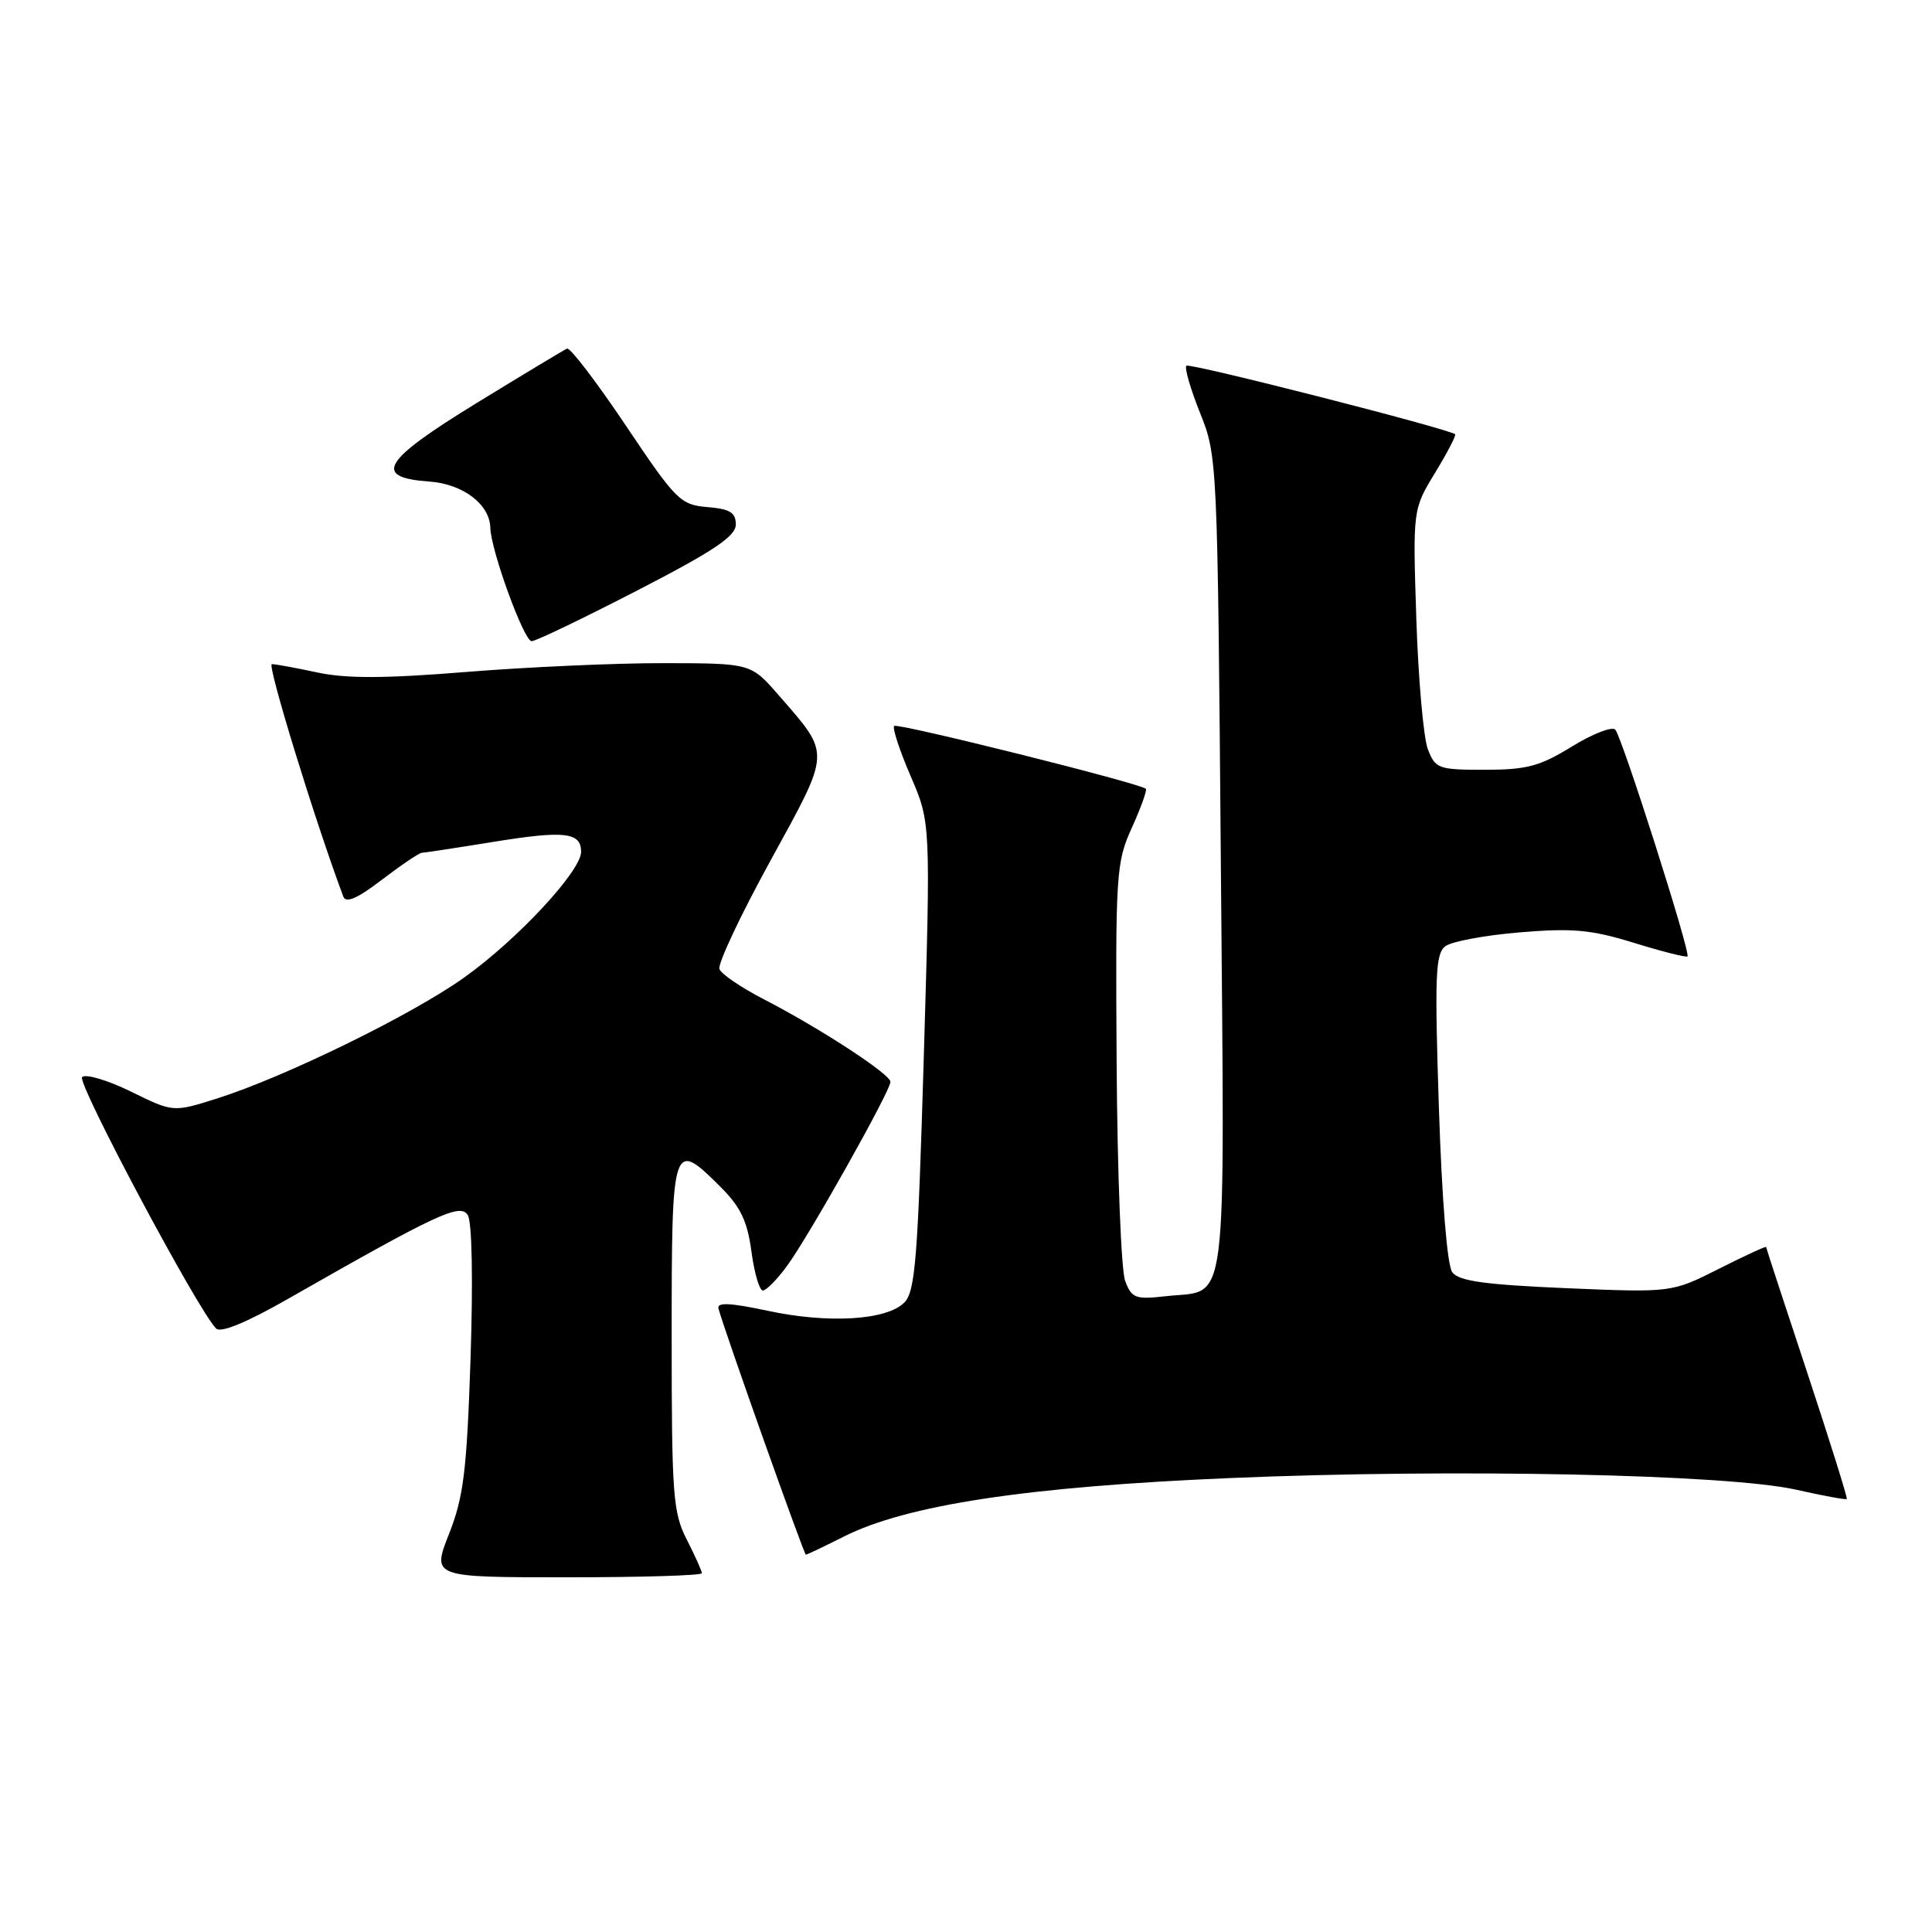 <?xml version="1.0" encoding="UTF-8" standalone="no"?>
<!DOCTYPE svg PUBLIC "-//W3C//DTD SVG 1.1//EN" "http://www.w3.org/Graphics/SVG/1.1/DTD/svg11.dtd" >
<svg xmlns="http://www.w3.org/2000/svg" xmlns:xlink="http://www.w3.org/1999/xlink" version="1.1" viewBox="0 0 256 256">
 <g >
 <path fill="currentColor"
d=" M 93.00 208.46 C 93.00 208.16 92.10 206.16 91.00 204.00 C 89.17 200.42 89.00 198.11 89.00 177.04 C 89.00 151.22 89.11 150.91 95.54 157.34 C 98.14 159.94 99.04 161.85 99.57 165.84 C 99.95 168.68 100.63 171.00 101.08 171.00 C 101.53 171.00 102.97 169.54 104.28 167.75 C 107.18 163.80 118.00 144.54 117.99 143.35 C 117.98 142.33 108.61 136.22 101.14 132.37 C 98.20 130.85 95.58 129.07 95.33 128.41 C 95.07 127.75 98.11 121.29 102.08 114.06 C 110.17 99.30 110.13 100.12 103.17 92.11 C 99.50 87.89 99.50 87.89 88.00 87.87 C 81.67 87.86 69.92 88.38 61.87 89.03 C 51.04 89.91 45.90 89.93 42.07 89.11 C 39.23 88.50 36.51 88.00 36.02 88.00 C 35.35 88.00 41.76 108.85 45.49 118.80 C 45.83 119.72 47.37 119.05 50.63 116.55 C 53.19 114.60 55.56 113.00 55.89 113.00 C 56.23 112.99 60.47 112.35 65.33 111.56 C 74.81 110.02 77.00 110.27 77.00 112.87 C 77.00 115.42 68.55 124.51 61.50 129.53 C 54.56 134.49 37.68 142.74 28.68 145.58 C 22.94 147.39 22.94 147.39 17.33 144.63 C 14.24 143.12 11.34 142.26 10.88 142.72 C 10.15 143.45 26.22 173.62 28.64 176.04 C 29.25 176.65 32.67 175.24 38.05 172.17 C 57.99 160.79 60.97 159.40 61.98 161.00 C 62.55 161.89 62.69 169.63 62.35 180.00 C 61.85 194.95 61.43 198.34 59.50 203.25 C 57.23 209.00 57.23 209.00 75.12 209.00 C 84.95 209.00 93.00 208.76 93.00 208.46 Z  M 111.78 203.62 C 120.12 199.41 136.05 196.99 163.00 195.85 C 192.60 194.59 228.84 195.34 237.99 197.39 C 241.56 198.20 244.58 198.75 244.71 198.63 C 244.83 198.50 242.48 191.00 239.49 181.95 C 236.49 172.90 234.03 165.38 234.02 165.24 C 234.01 165.09 231.19 166.39 227.75 168.13 C 221.50 171.28 221.50 171.28 207.52 170.69 C 196.68 170.22 193.29 169.75 192.43 168.57 C 191.76 167.66 191.06 159.00 190.66 146.78 C 190.09 129.20 190.20 126.35 191.53 125.37 C 192.38 124.74 196.82 123.92 201.41 123.54 C 208.38 122.96 210.85 123.18 216.53 124.94 C 220.25 126.09 223.44 126.89 223.60 126.73 C 224.05 126.29 214.92 97.63 214.03 96.68 C 213.60 96.23 211.01 97.24 208.27 98.93 C 204.04 101.53 202.29 102.00 196.76 102.00 C 190.57 102.00 190.19 101.86 189.19 99.25 C 188.62 97.74 187.93 89.97 187.67 82.00 C 187.20 67.50 187.20 67.50 190.16 62.64 C 191.79 59.97 192.98 57.67 192.81 57.54 C 191.82 56.78 157.61 48.05 157.20 48.46 C 156.93 48.74 157.75 51.56 159.02 54.73 C 161.31 60.45 161.33 60.93 161.77 114.54 C 162.27 175.31 162.84 170.81 154.52 171.75 C 150.44 172.21 149.96 172.03 149.09 169.73 C 148.56 168.35 148.05 155.35 147.96 140.86 C 147.80 115.69 147.89 114.28 149.98 109.67 C 151.18 107.01 152.02 104.69 151.83 104.52 C 151.06 103.78 118.91 95.76 118.48 96.19 C 118.22 96.45 119.20 99.44 120.66 102.83 C 123.32 108.99 123.32 108.99 122.41 139.96 C 121.62 166.81 121.28 171.15 119.82 172.60 C 117.48 174.95 109.74 175.41 101.70 173.68 C 96.78 172.63 94.98 172.54 95.20 173.38 C 95.91 176.11 106.53 206.00 106.78 206.00 C 106.94 206.00 109.19 204.93 111.78 203.62 Z  M 84.50 78.21 C 94.60 73.00 97.50 71.05 97.50 69.50 C 97.50 67.91 96.73 67.44 93.73 67.19 C 90.16 66.89 89.59 66.33 82.92 56.38 C 79.04 50.60 75.54 46.02 75.14 46.19 C 74.74 46.36 69.35 49.61 63.16 53.40 C 50.64 61.08 49.32 63.27 56.90 63.81 C 61.35 64.13 64.89 66.82 64.97 69.93 C 65.04 72.92 69.44 85.00 70.45 84.96 C 71.03 84.94 77.35 81.90 84.50 78.21 Z "/>
</g>
</svg>